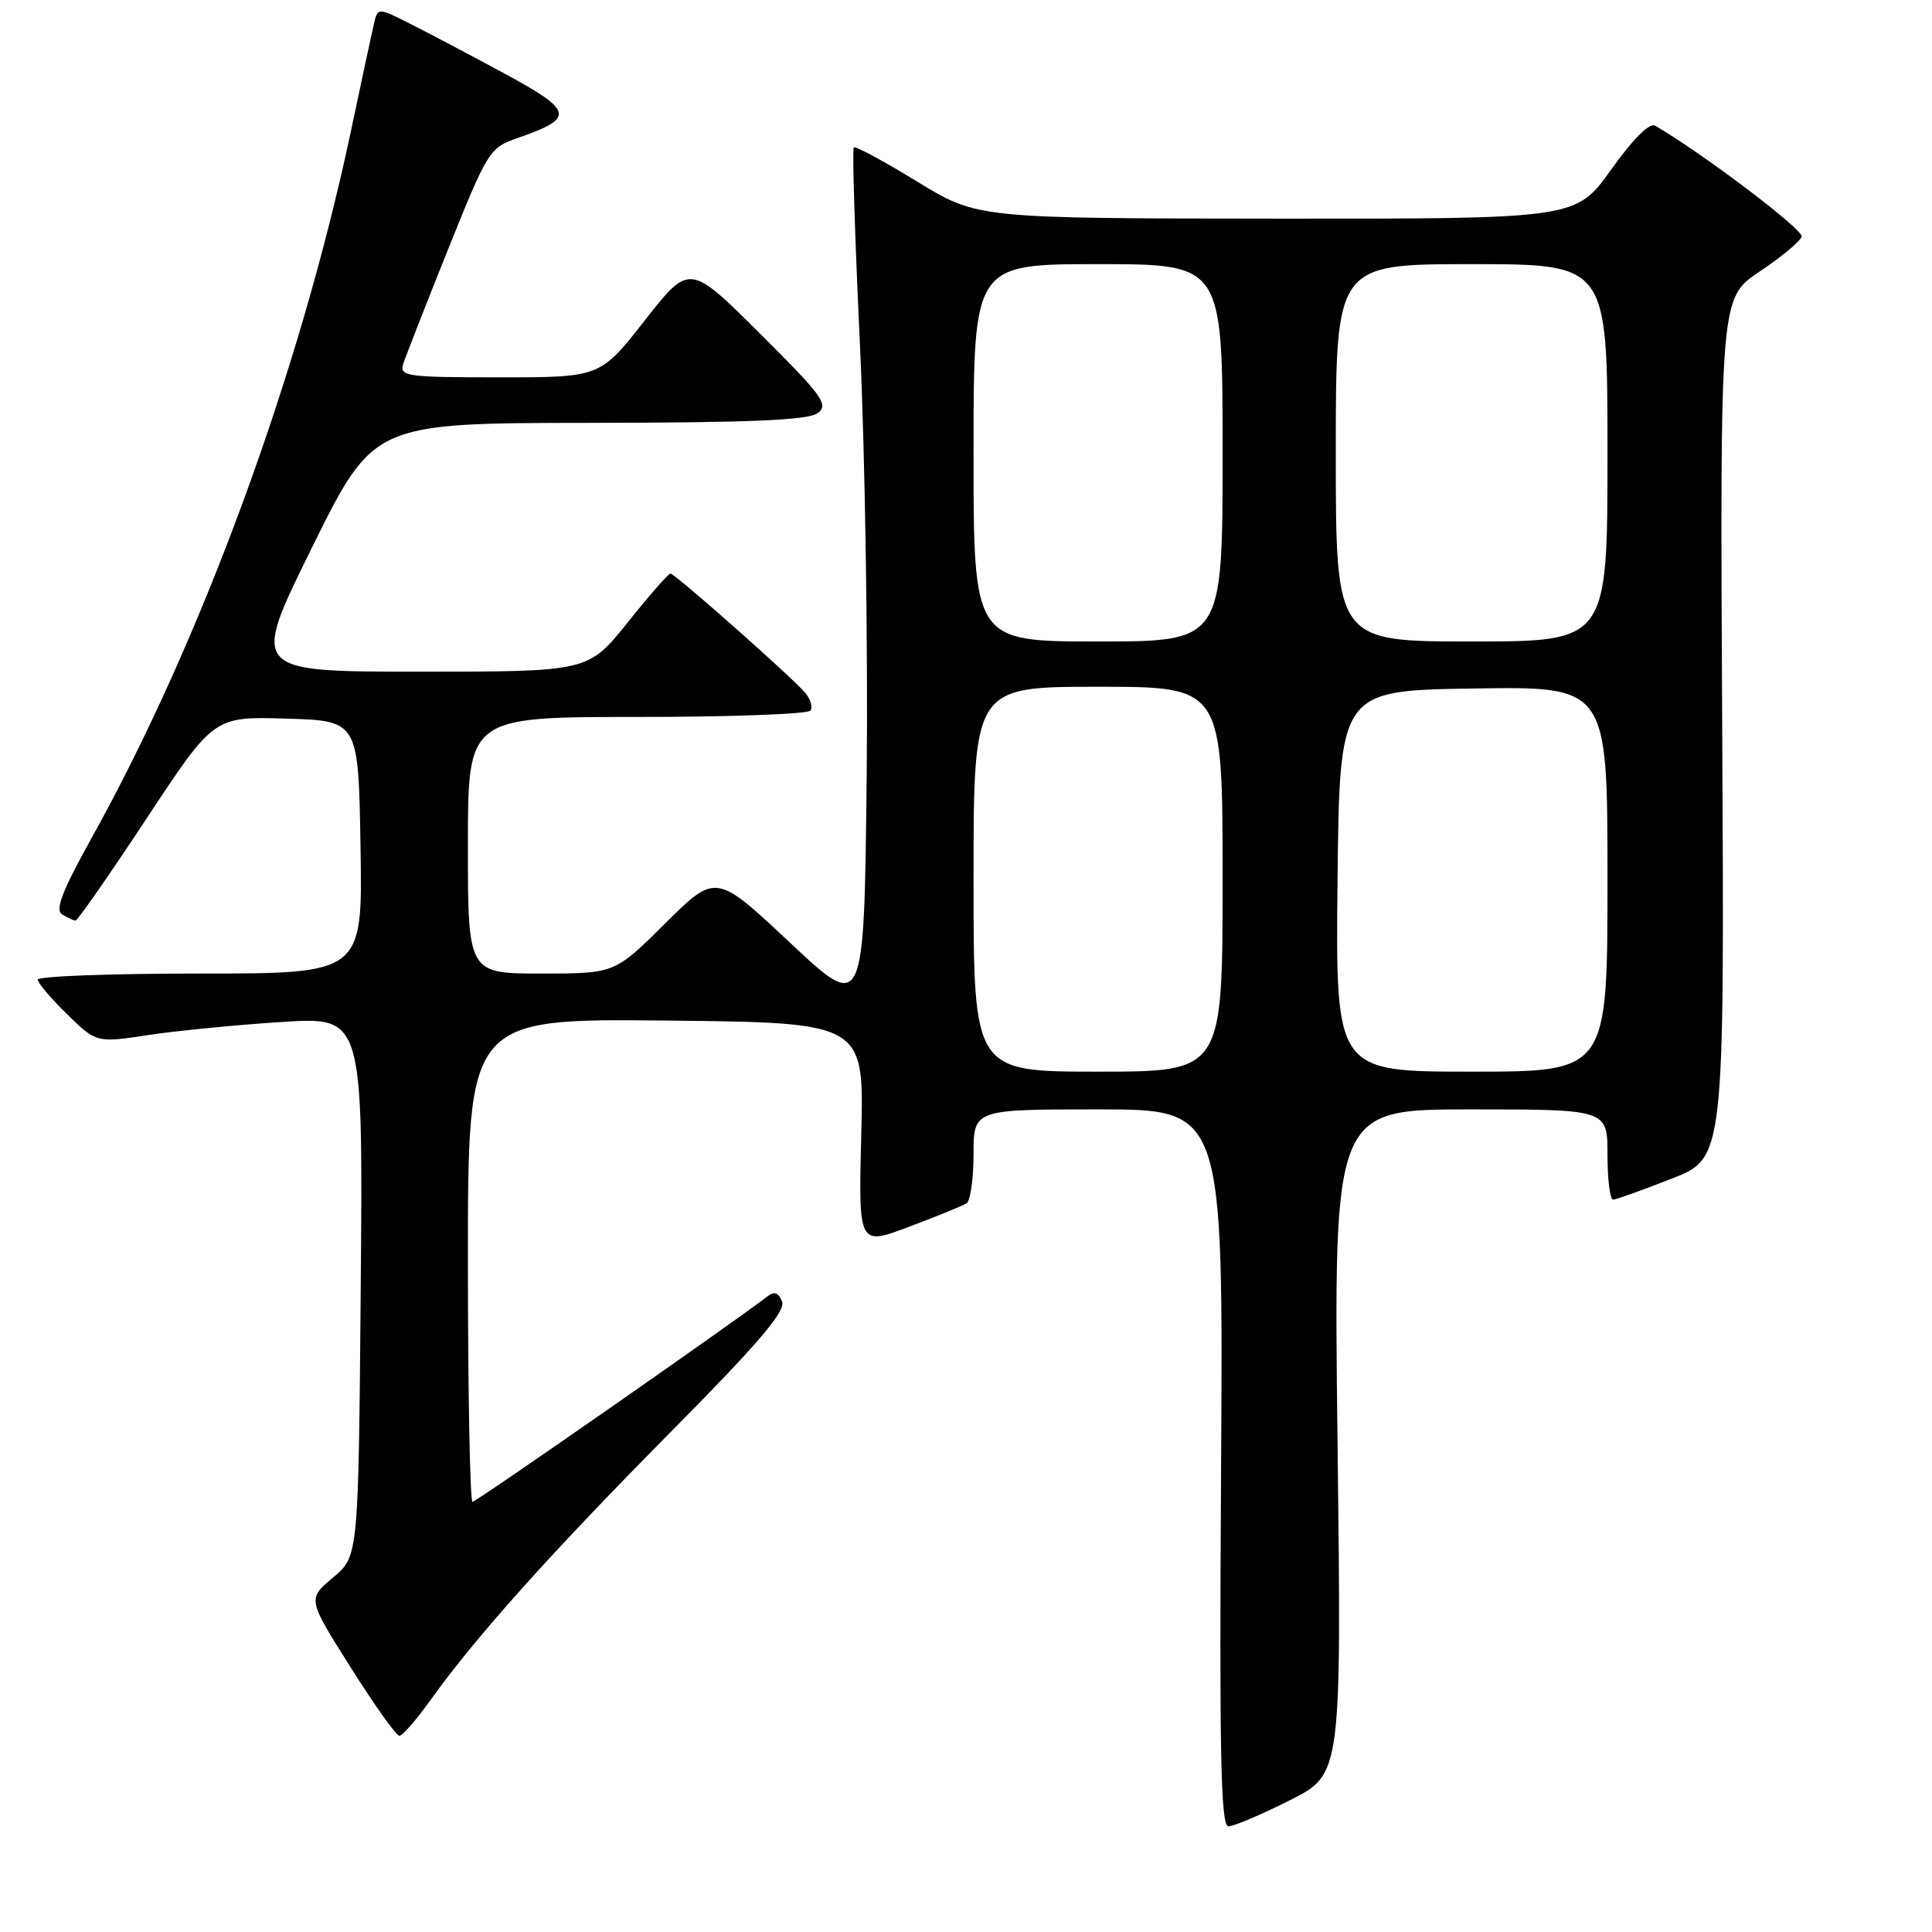 <?xml version="1.0" encoding="UTF-8" standalone="no"?>
<!DOCTYPE svg PUBLIC "-//W3C//DTD SVG 1.1//EN" "http://www.w3.org/Graphics/SVG/1.1/DTD/svg11.dtd" >
<svg xmlns="http://www.w3.org/2000/svg" xmlns:xlink="http://www.w3.org/1999/xlink" version="1.1" viewBox="0 0 256 256">
 <g >
 <path fill="currentColor"
d=" M 170.90 238.55 C 177.76 235.10 177.76 235.10 177.23 191.05 C 176.70 147.00 176.70 147.00 194.85 147.00 C 213.00 147.00 213.00 147.00 213.00 153.00 C 213.00 156.30 213.34 158.98 213.75 158.96 C 214.16 158.94 217.65 157.69 221.50 156.18 C 228.50 153.45 228.50 153.45 228.20 96.47 C 227.91 39.50 227.91 39.50 233.13 36.00 C 236.01 34.08 238.52 31.99 238.73 31.36 C 239.02 30.46 225.66 20.35 219.31 16.65 C 218.58 16.22 216.37 18.42 213.48 22.48 C 208.82 29.00 208.82 29.00 169.16 28.97 C 129.50 28.94 129.50 28.94 121.51 24.05 C 117.11 21.35 113.34 19.32 113.13 19.54 C 112.91 19.76 113.28 31.54 113.95 45.72 C 114.62 59.90 115.02 85.59 114.84 102.82 C 114.50 134.13 114.50 134.13 104.68 124.91 C 94.86 115.70 94.86 115.70 88.15 122.35 C 81.45 129.00 81.45 129.00 71.72 129.00 C 62.00 129.00 62.00 129.00 62.00 112.00 C 62.00 95.00 62.00 95.00 84.44 95.00 C 96.78 95.00 107.12 94.62 107.41 94.15 C 107.70 93.68 107.39 92.63 106.72 91.83 C 105.06 89.83 89.43 76.00 88.84 76.00 C 88.57 76.00 86.01 78.92 83.15 82.50 C 77.94 89.00 77.94 89.00 55.57 89.00 C 33.21 89.00 33.21 89.00 41.35 72.53 C 49.50 56.06 49.50 56.06 78.06 56.03 C 99.29 56.01 107.06 55.68 108.33 54.75 C 109.86 53.63 109.05 52.51 100.70 44.20 C 91.36 34.90 91.36 34.90 85.44 42.45 C 79.53 50.00 79.53 50.00 66.20 50.00 C 53.87 50.00 52.91 49.87 53.43 48.22 C 53.74 47.24 56.42 40.40 59.38 33.02 C 64.63 19.95 64.86 19.58 68.63 18.27 C 76.22 15.64 76.02 14.72 66.84 9.74 C 62.25 7.26 56.60 4.28 54.27 3.11 C 50.04 0.98 50.04 0.98 49.53 3.24 C 49.24 4.48 47.87 10.88 46.48 17.46 C 39.71 49.41 26.68 84.91 12.13 111.05 C 8.25 118.03 7.27 120.56 8.23 121.16 C 8.93 121.61 9.72 121.97 10.00 121.98 C 10.28 121.98 14.51 115.90 19.42 108.46 C 28.34 94.93 28.34 94.93 37.92 95.22 C 47.50 95.50 47.50 95.50 47.77 112.25 C 48.05 129.00 48.05 129.00 26.52 129.00 C 14.69 129.00 5.00 129.36 5.00 129.80 C 5.00 130.24 6.75 132.30 8.89 134.39 C 12.78 138.19 12.78 138.19 19.64 137.15 C 23.41 136.58 31.36 135.80 37.30 135.42 C 48.10 134.72 48.10 134.72 47.80 170.47 C 47.50 206.22 47.50 206.22 44.12 209.04 C 40.74 211.87 40.74 211.87 46.46 220.93 C 49.60 225.92 52.51 230.00 52.92 230.00 C 53.33 230.00 55.19 227.86 57.06 225.25 C 63.05 216.88 72.89 205.90 88.78 189.84 C 100.39 178.12 104.12 173.76 103.63 172.48 C 103.18 171.30 102.60 171.07 101.74 171.74 C 97.51 175.03 63.11 199.00 62.61 199.00 C 62.28 199.00 62.00 184.59 62.00 166.98 C 62.00 134.97 62.00 134.97 88.25 135.23 C 114.50 135.50 114.50 135.50 114.12 150.29 C 113.75 165.08 113.75 165.08 120.43 162.56 C 124.11 161.18 127.54 159.78 128.06 159.46 C 128.58 159.14 129.00 156.21 129.00 152.94 C 129.00 147.00 129.00 147.00 145.55 147.00 C 162.09 147.00 162.09 147.00 161.80 194.50 C 161.56 232.48 161.76 242.00 162.77 242.00 C 163.48 242.00 167.13 240.45 170.90 238.55 Z  M 129.00 116.50 C 129.00 91.00 129.00 91.00 145.50 91.00 C 162.00 91.00 162.00 91.00 162.00 116.50 C 162.00 142.00 162.00 142.00 145.50 142.00 C 129.00 142.00 129.00 142.00 129.00 116.50 Z  M 177.23 116.75 C 177.50 91.50 177.50 91.50 195.25 91.23 C 213.00 90.95 213.00 90.95 213.00 116.48 C 213.00 142.00 213.00 142.00 194.98 142.00 C 176.97 142.00 176.97 142.00 177.23 116.75 Z  M 129.00 60.00 C 129.00 35.00 129.00 35.00 145.50 35.00 C 162.00 35.00 162.00 35.00 162.00 60.00 C 162.00 85.00 162.00 85.00 145.50 85.00 C 129.00 85.00 129.00 85.00 129.00 60.00 Z  M 177.00 60.00 C 177.00 35.00 177.00 35.00 195.00 35.00 C 213.00 35.00 213.00 35.00 213.00 60.00 C 213.00 85.00 213.00 85.00 195.00 85.00 C 177.00 85.00 177.00 85.00 177.00 60.00 Z "/>
</g>
</svg>